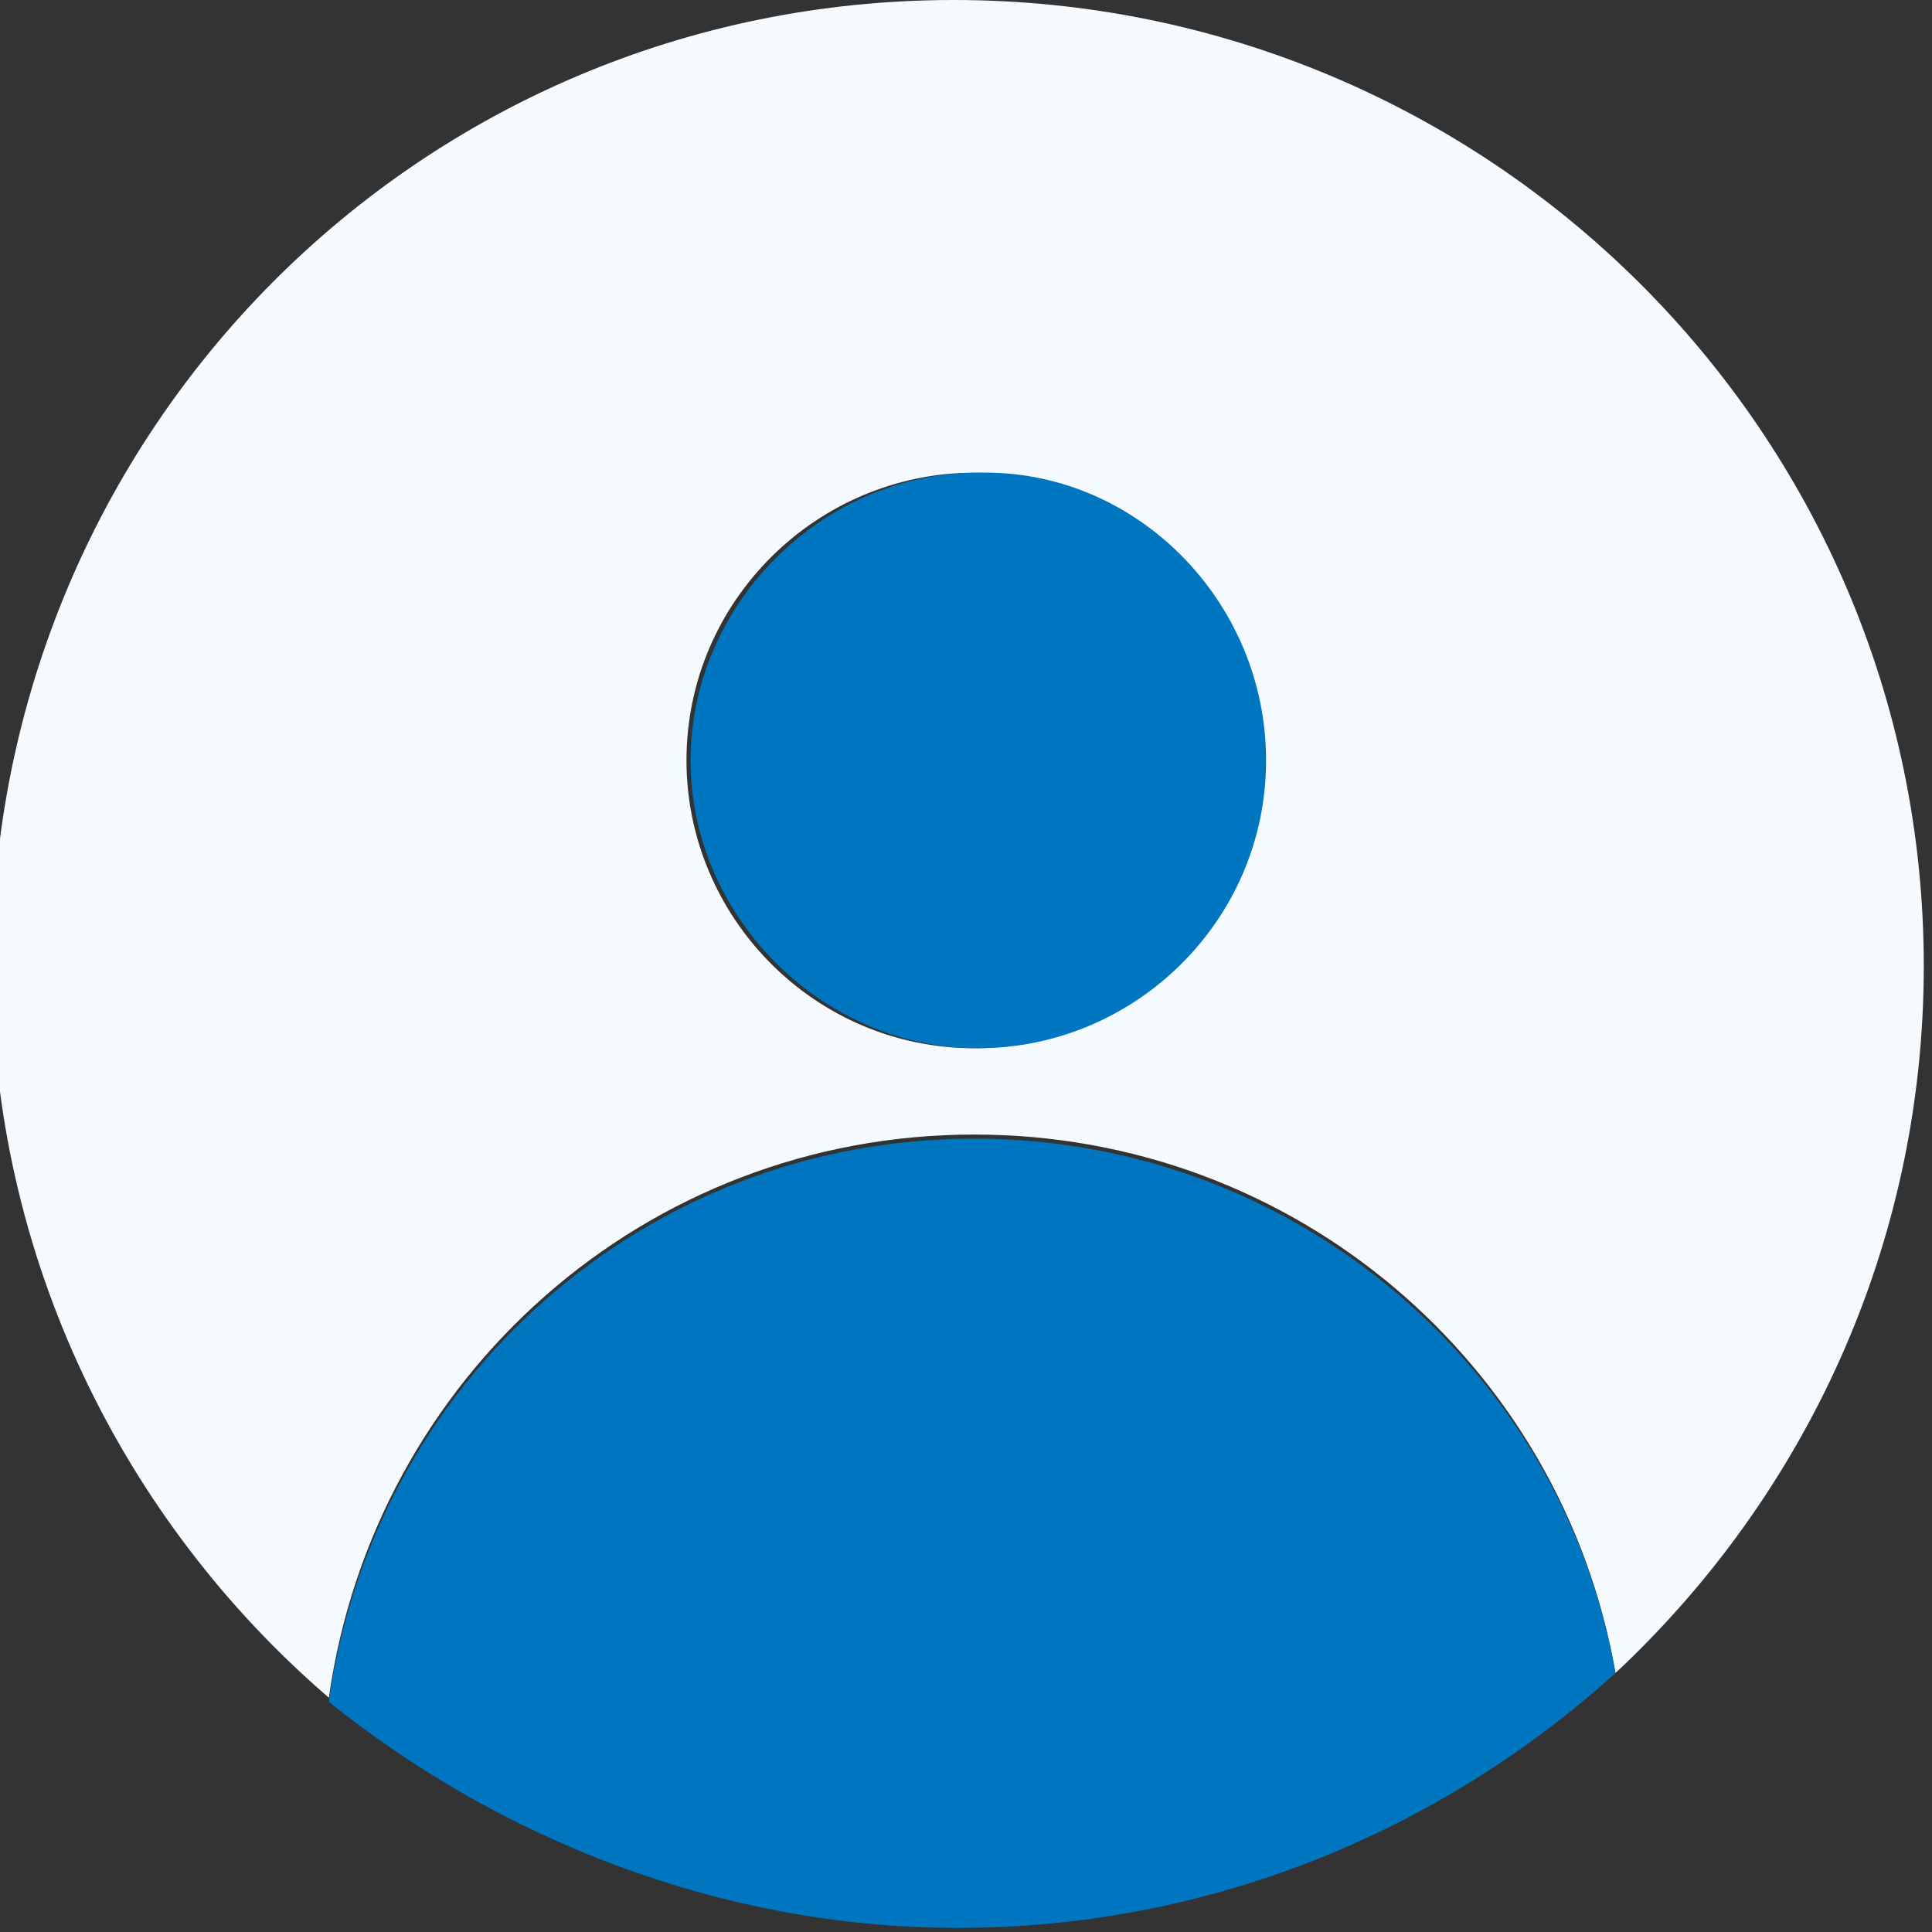 <?xml version="1.0" encoding="utf-8"?>
<!-- Generator: Adobe Illustrator 26.3.1, SVG Export Plug-In . SVG Version: 6.00 Build 0)  -->
<svg version="1.1" id="b" xmlns="http://www.w3.org/2000/svg" xmlns:xlink="http://www.w3.org/1999/xlink" x="0px" y="0px"
	 viewBox="0 0 47 47" style="enable-background:new 0 0 47 47;" xml:space="preserve">
<rect x="0" y="0" width="47" height="47" fill="#333333" stroke="none"/>
<style type="text/css">
	.st0{fill:#F5FAFE;}
	.st1{fill:#0076C0;}
</style>
<g>
	<path class="st0" d="M46.8,23.5C46.8,10.5,36.2,0,23.2,0S-0.2,10.5-0.2,23.5c0,7.1,3.2,13.5,8.2,17.8c1.1-7.8,7.7-13.7,15.7-13.7
		c7.8,0,14.3,5.6,15.6,13.1C43.9,36.4,46.8,30.3,46.8,23.5z M23.7,25.5c-3.9,0-7-3.2-7-7c0-3.9,3.2-7,7-7c0,0,0,0,0,0
		c3.9,0,7,3.2,7,7C30.7,22.4,27.6,25.5,23.7,25.5z"/>
</g>
<g>
	<path id="Trazado_211_00000057827900353786516510000001514031511509104548_" class="st1" d="M30.8,18.5c0,3.9-3.2,7-7,7s-7-3.2-7-7
		s3.2-7,7-7c0,0,0,0,0,0C27.6,11.4,30.8,14.6,30.8,18.5z"/>
	<g>
		<path class="st1" d="M23.3,46.9c6.2,0,11.8-2.4,16-6.2c-1.3-7.4-7.8-13-15.6-13c-8,0-14.6,5.9-15.7,13.7
			C12.1,44.7,17.5,46.9,23.3,46.9z"/>
	</g>
</g>
</svg>

